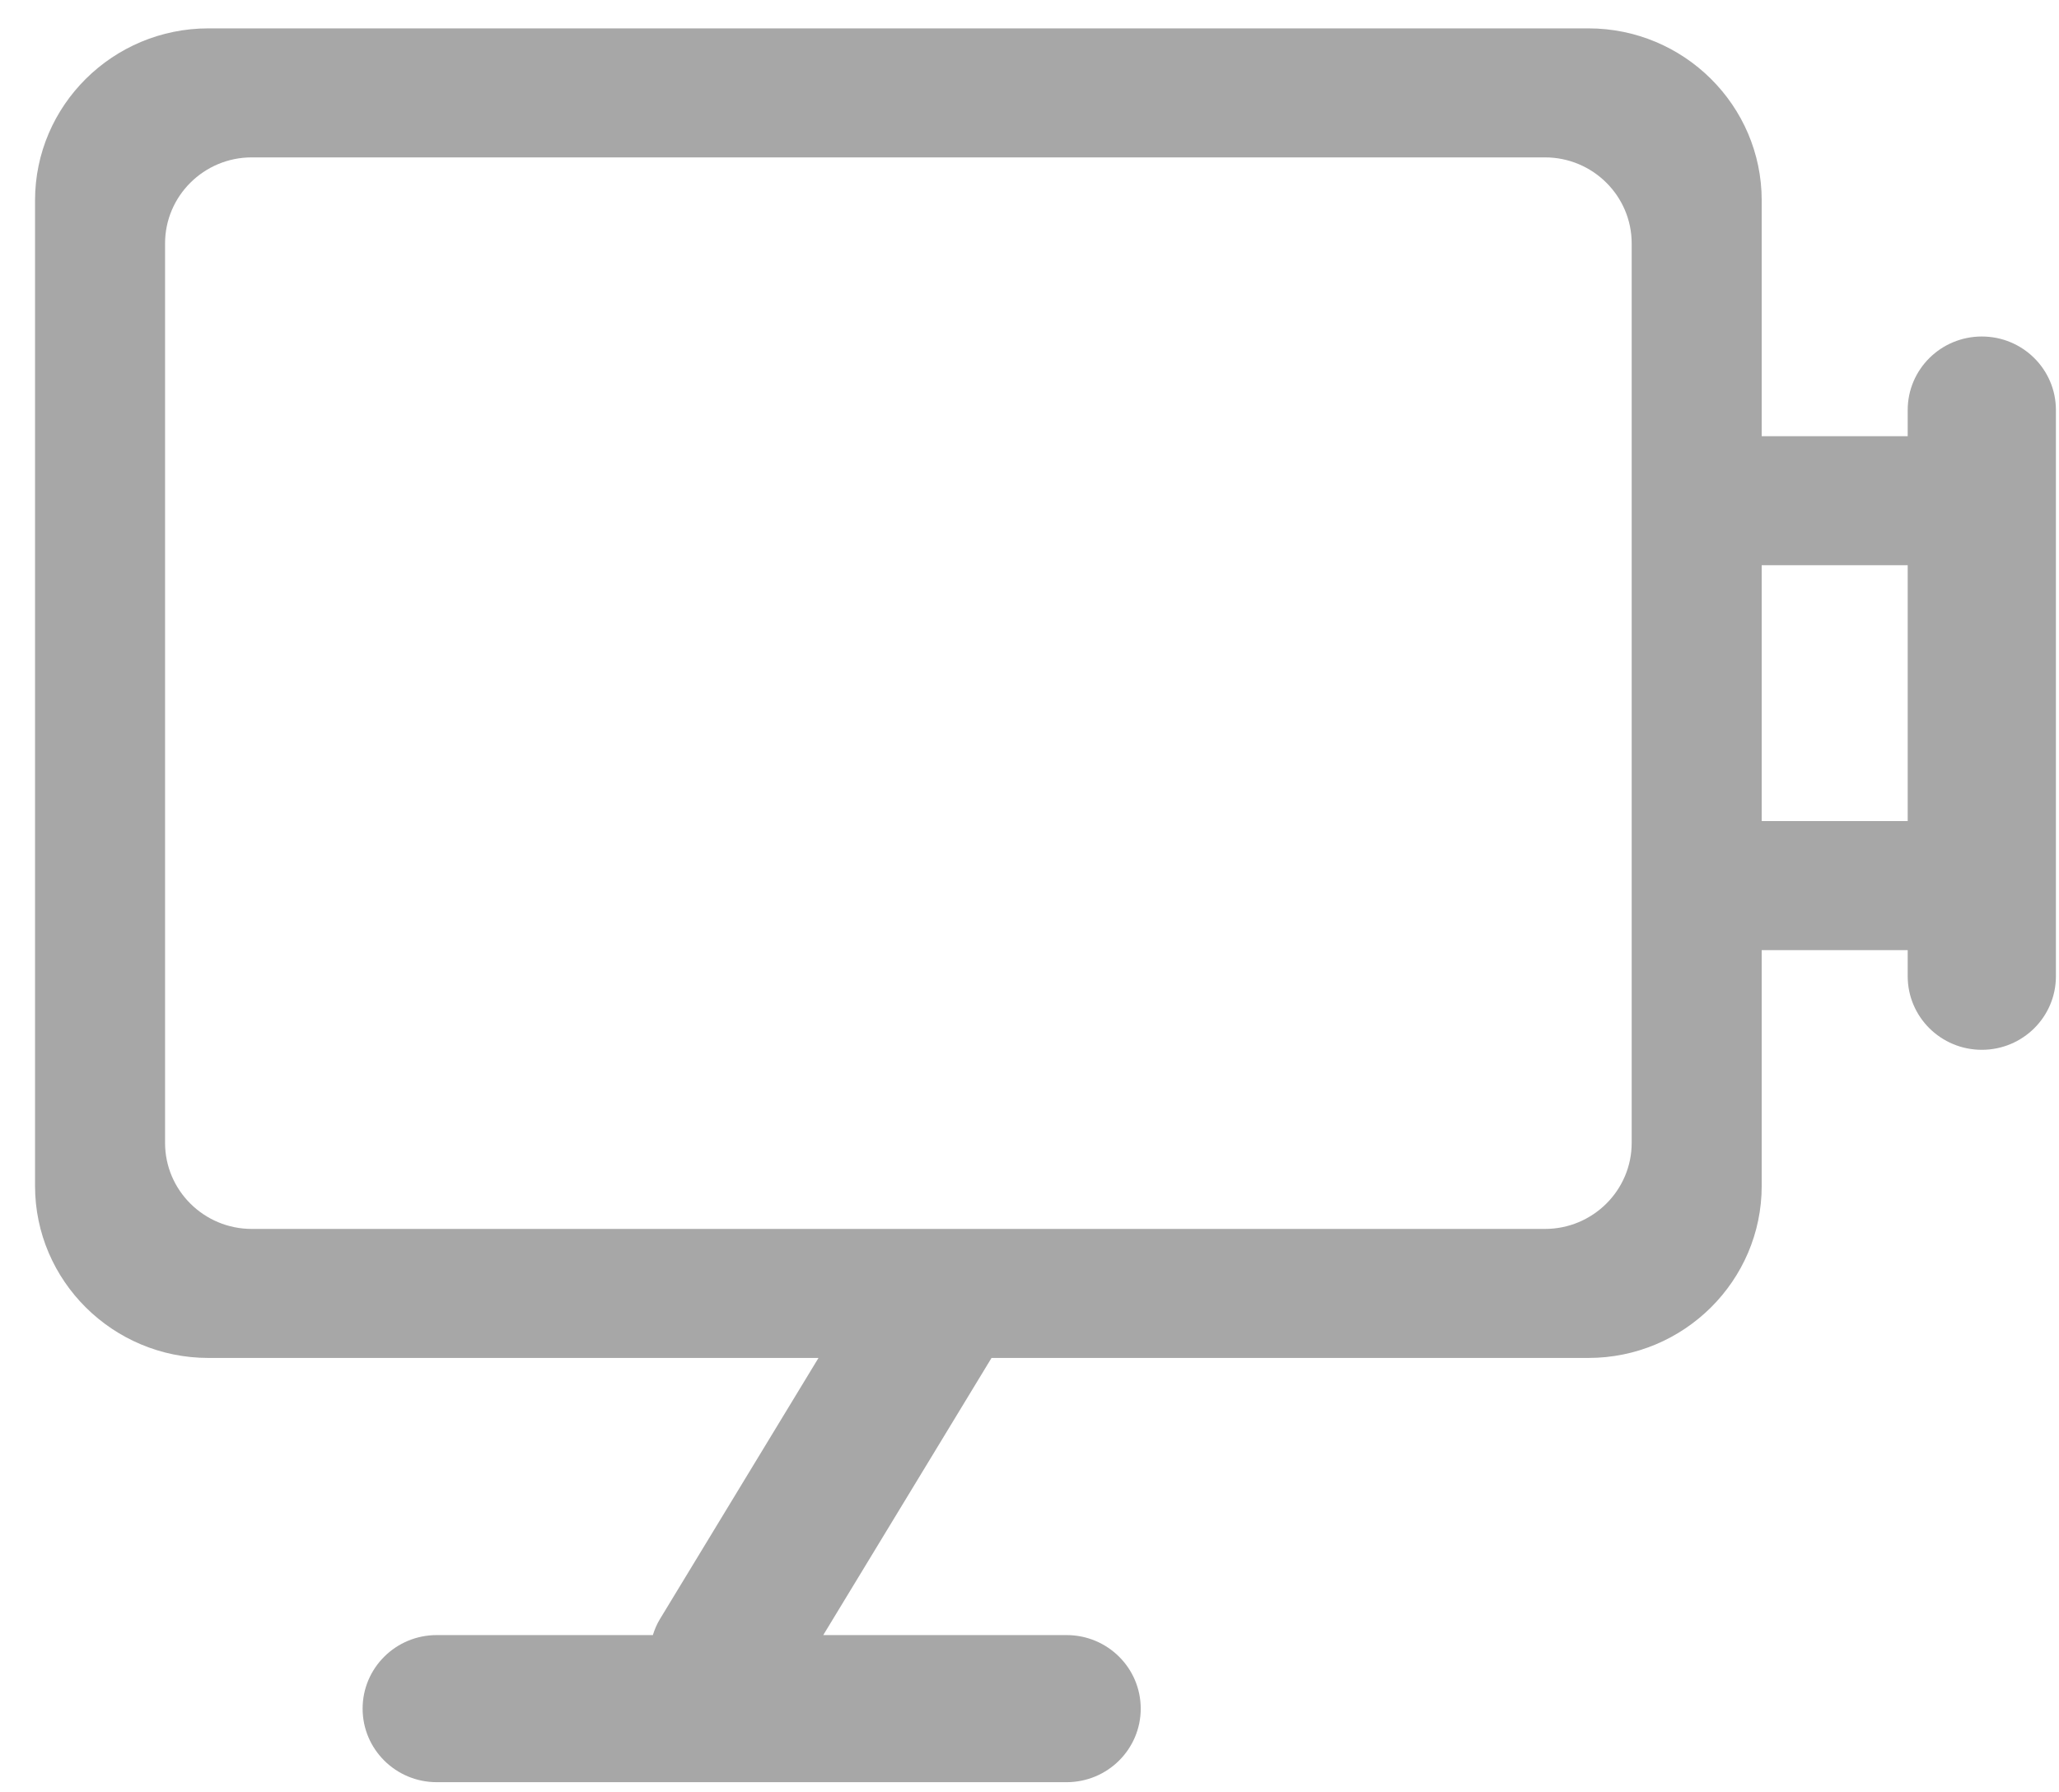 <?xml version="1.0" encoding="UTF-8" standalone="no"?>
<svg width="54px" height="47px" viewBox="0 0 54 47" version="1.1" xmlns="http://www.w3.org/2000/svg" xmlns:xlink="http://www.w3.org/1999/xlink" xmlns:sketch="http://www.bohemiancoding.com/sketch/ns">
    <!-- Generator: Sketch 3.3.2 (12043) - http://www.bohemiancoding.com/sketch -->
    <title>Fill 15</title>
    <desc>Created with Sketch.</desc>
    <defs></defs>
    <g id="V14" stroke="none" stroke-width="1" fill="none" fill-rule="evenodd" sketch:type="MSPage">
        <g id="Artboard-68" sketch:type="MSArtboardGroup" transform="translate(-524, -495)" fill="#A7A7A7">
            <path d="M575.976,503.826 C574.902,503.826 574.032,504.689 574.032,505.754 L574.032,506.441 L570.203,506.441 L570.203,500.256 C570.203,497.767 568.163,495.744 565.657,495.744 L529.466,495.744 C526.959,495.744 524.919,497.767 524.919,500.256 L524.919,526.105 C524.919,528.593 526.959,530.617 529.466,530.617 L545.466,530.617 L541.306,537.469 C541.224,537.603 541.167,537.743 541.122,537.886 L535.453,537.886 C534.38,537.886 533.51,538.749 533.51,539.815 C533.51,540.88 534.38,541.744 535.453,541.744 L551.973,541.744 C553.047,541.744 553.917,540.88 553.917,539.815 C553.917,538.749 553.047,537.886 551.973,537.886 L545.591,537.886 L550.004,530.617 L565.657,530.617 C568.163,530.617 570.203,528.593 570.203,526.105 L570.203,519.92 L574.032,519.92 L574.032,520.607 C574.032,521.671 574.902,522.535 575.976,522.535 C577.05,522.535 577.919,521.671 577.919,520.607 L577.919,505.754 C577.919,504.689 577.05,503.826 575.976,503.826 L575.976,503.826 Z M566.793,524.977 C566.793,526.22 565.774,527.233 564.52,527.233 L530.603,527.233 C529.348,527.233 528.329,526.22 528.329,524.977 L528.329,501.384 C528.329,500.141 529.348,499.128 530.603,499.128 L564.52,499.128 C565.774,499.128 566.793,500.141 566.793,501.384 L566.793,524.977 L566.793,524.977 Z M570.203,509.825 L574.032,509.825 L574.032,516.535 L570.203,516.535 L570.203,509.825 Z" id="Fill-15" sketch:type="MSShapeGroup"></path>
        </g>
    </g>
</svg>
